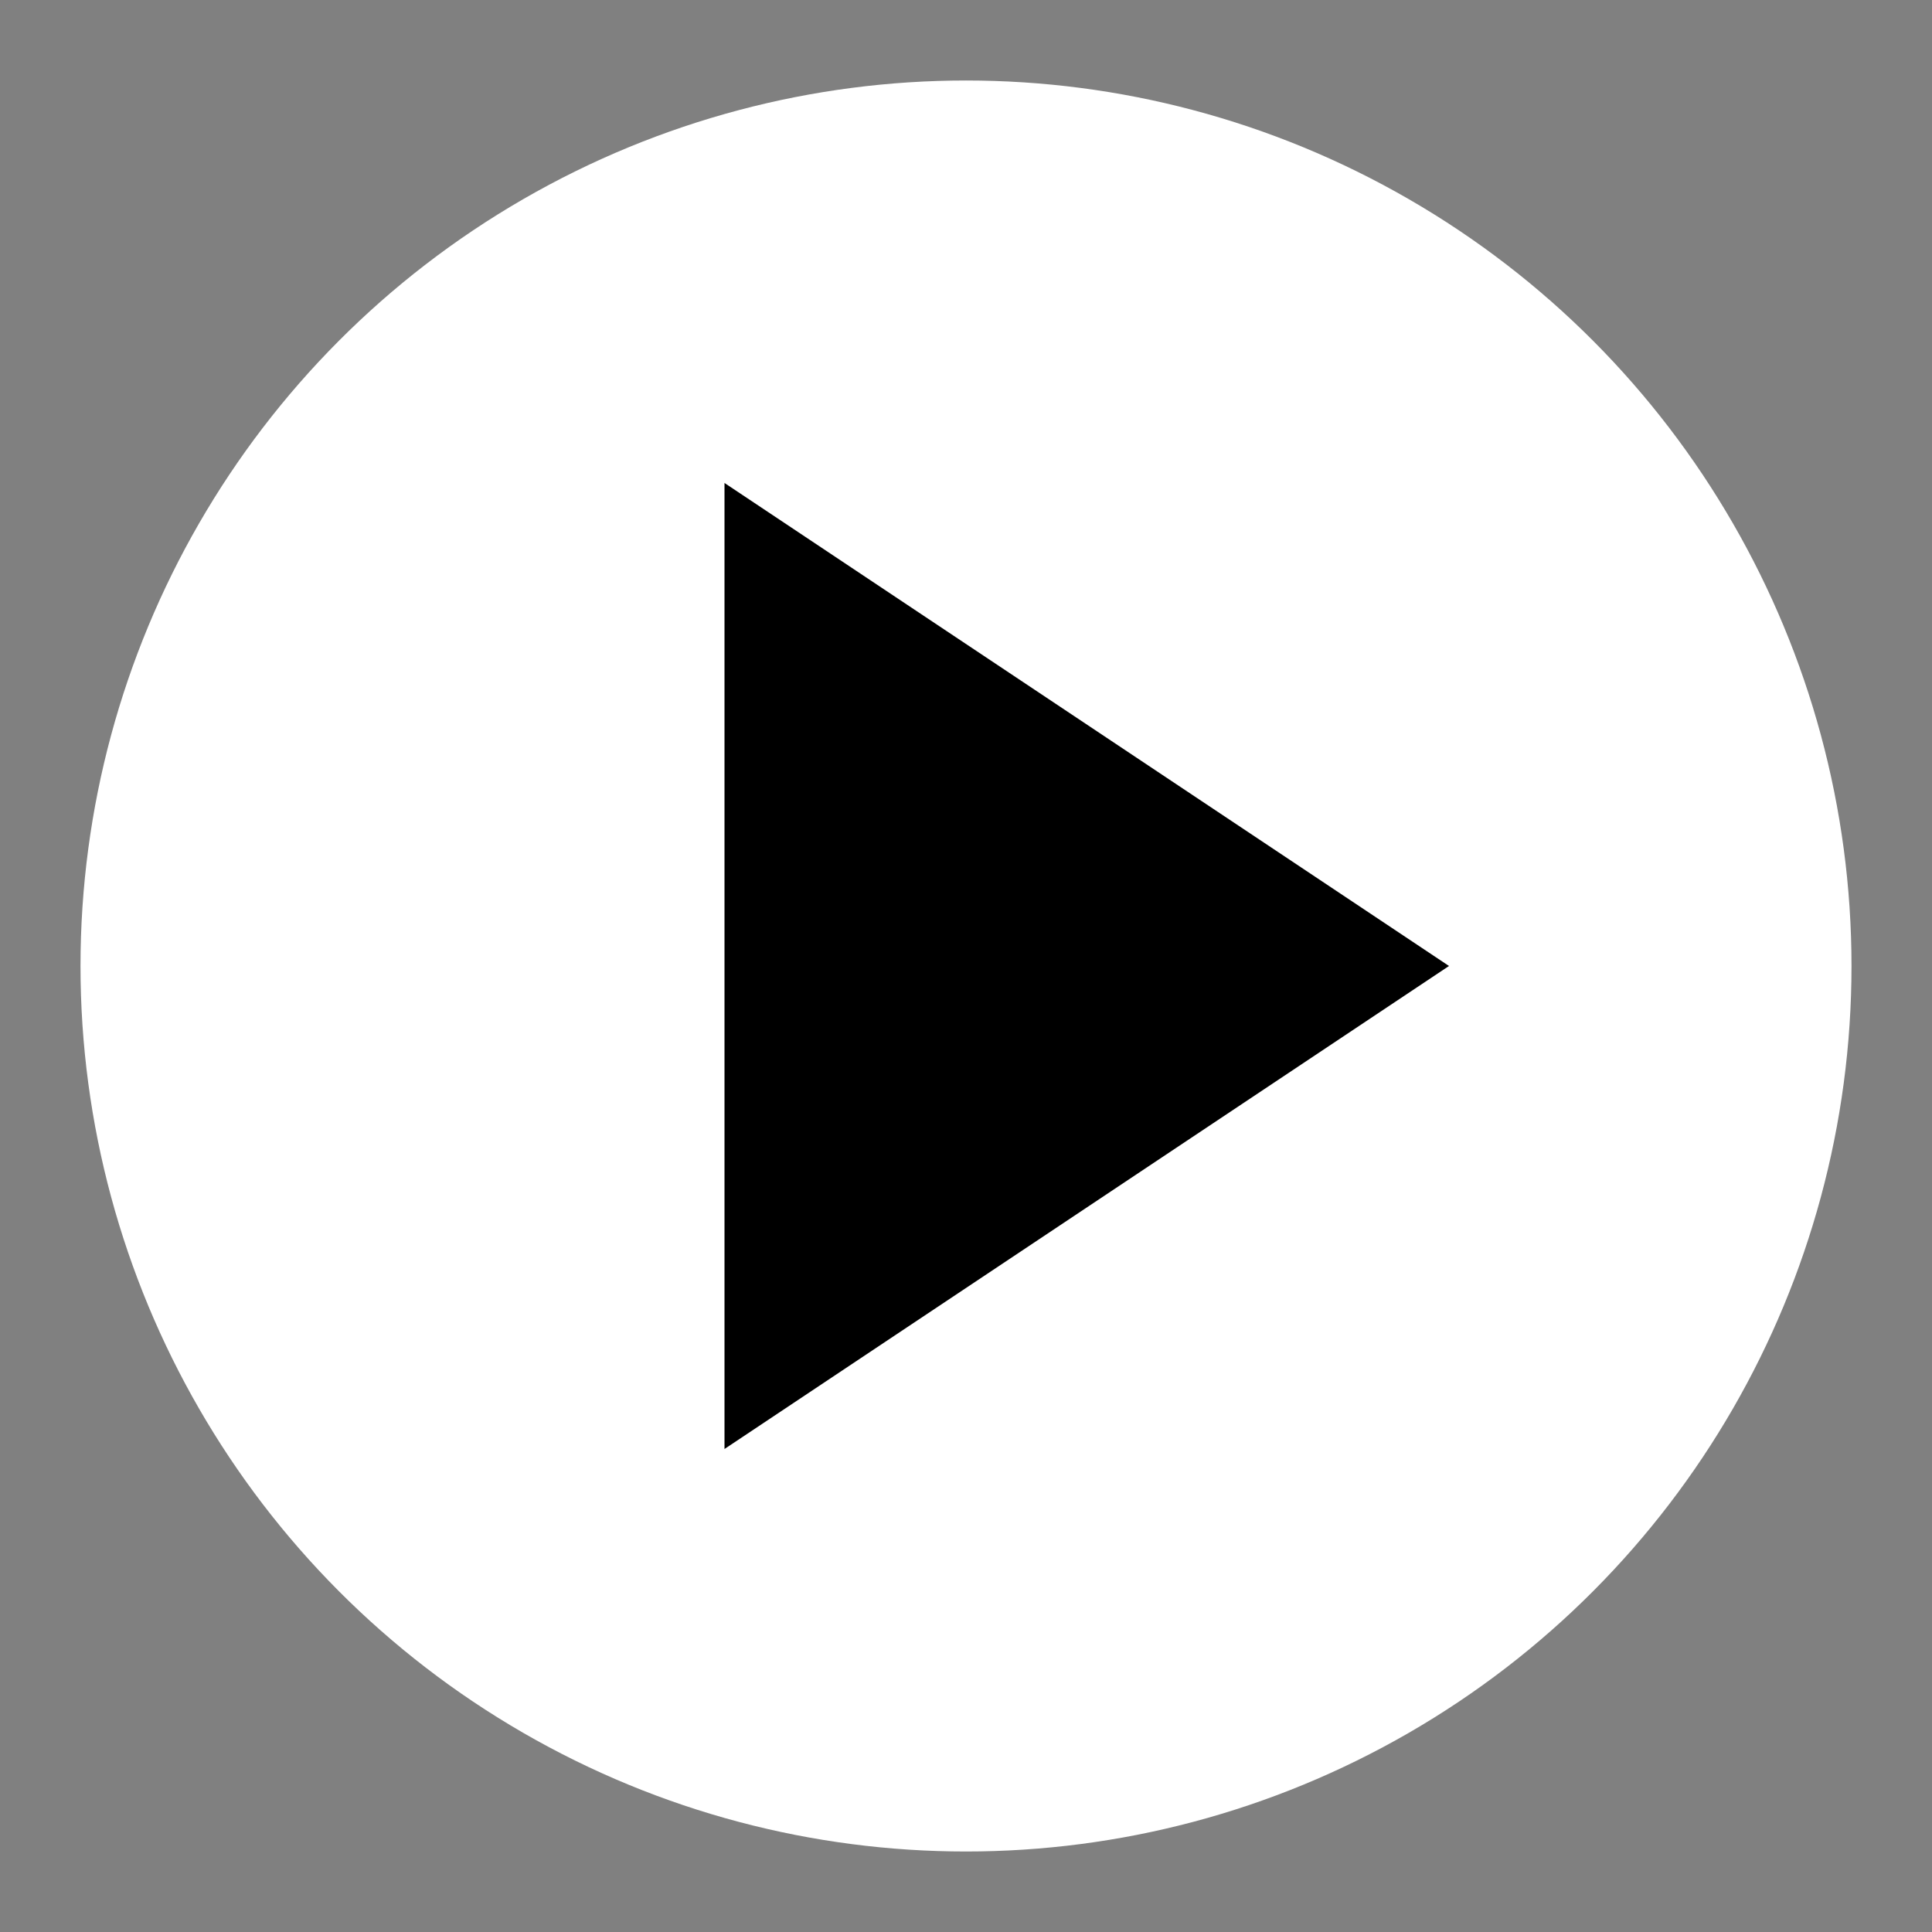 <svg xmlns="http://www.w3.org/2000/svg" viewBox="0 0 24 24" width="32" height="32">
  <rect x="0" y="0" width="24" height="24" fill="#808080" stroke="none"/>
  <!-- Circular background -->
  <circle cx="12" cy="12" r="11" fill="white" />
  
  <!-- Play icon -->
  <polygon points="9 6 9 18 18 12" fill="black" />
</svg>
